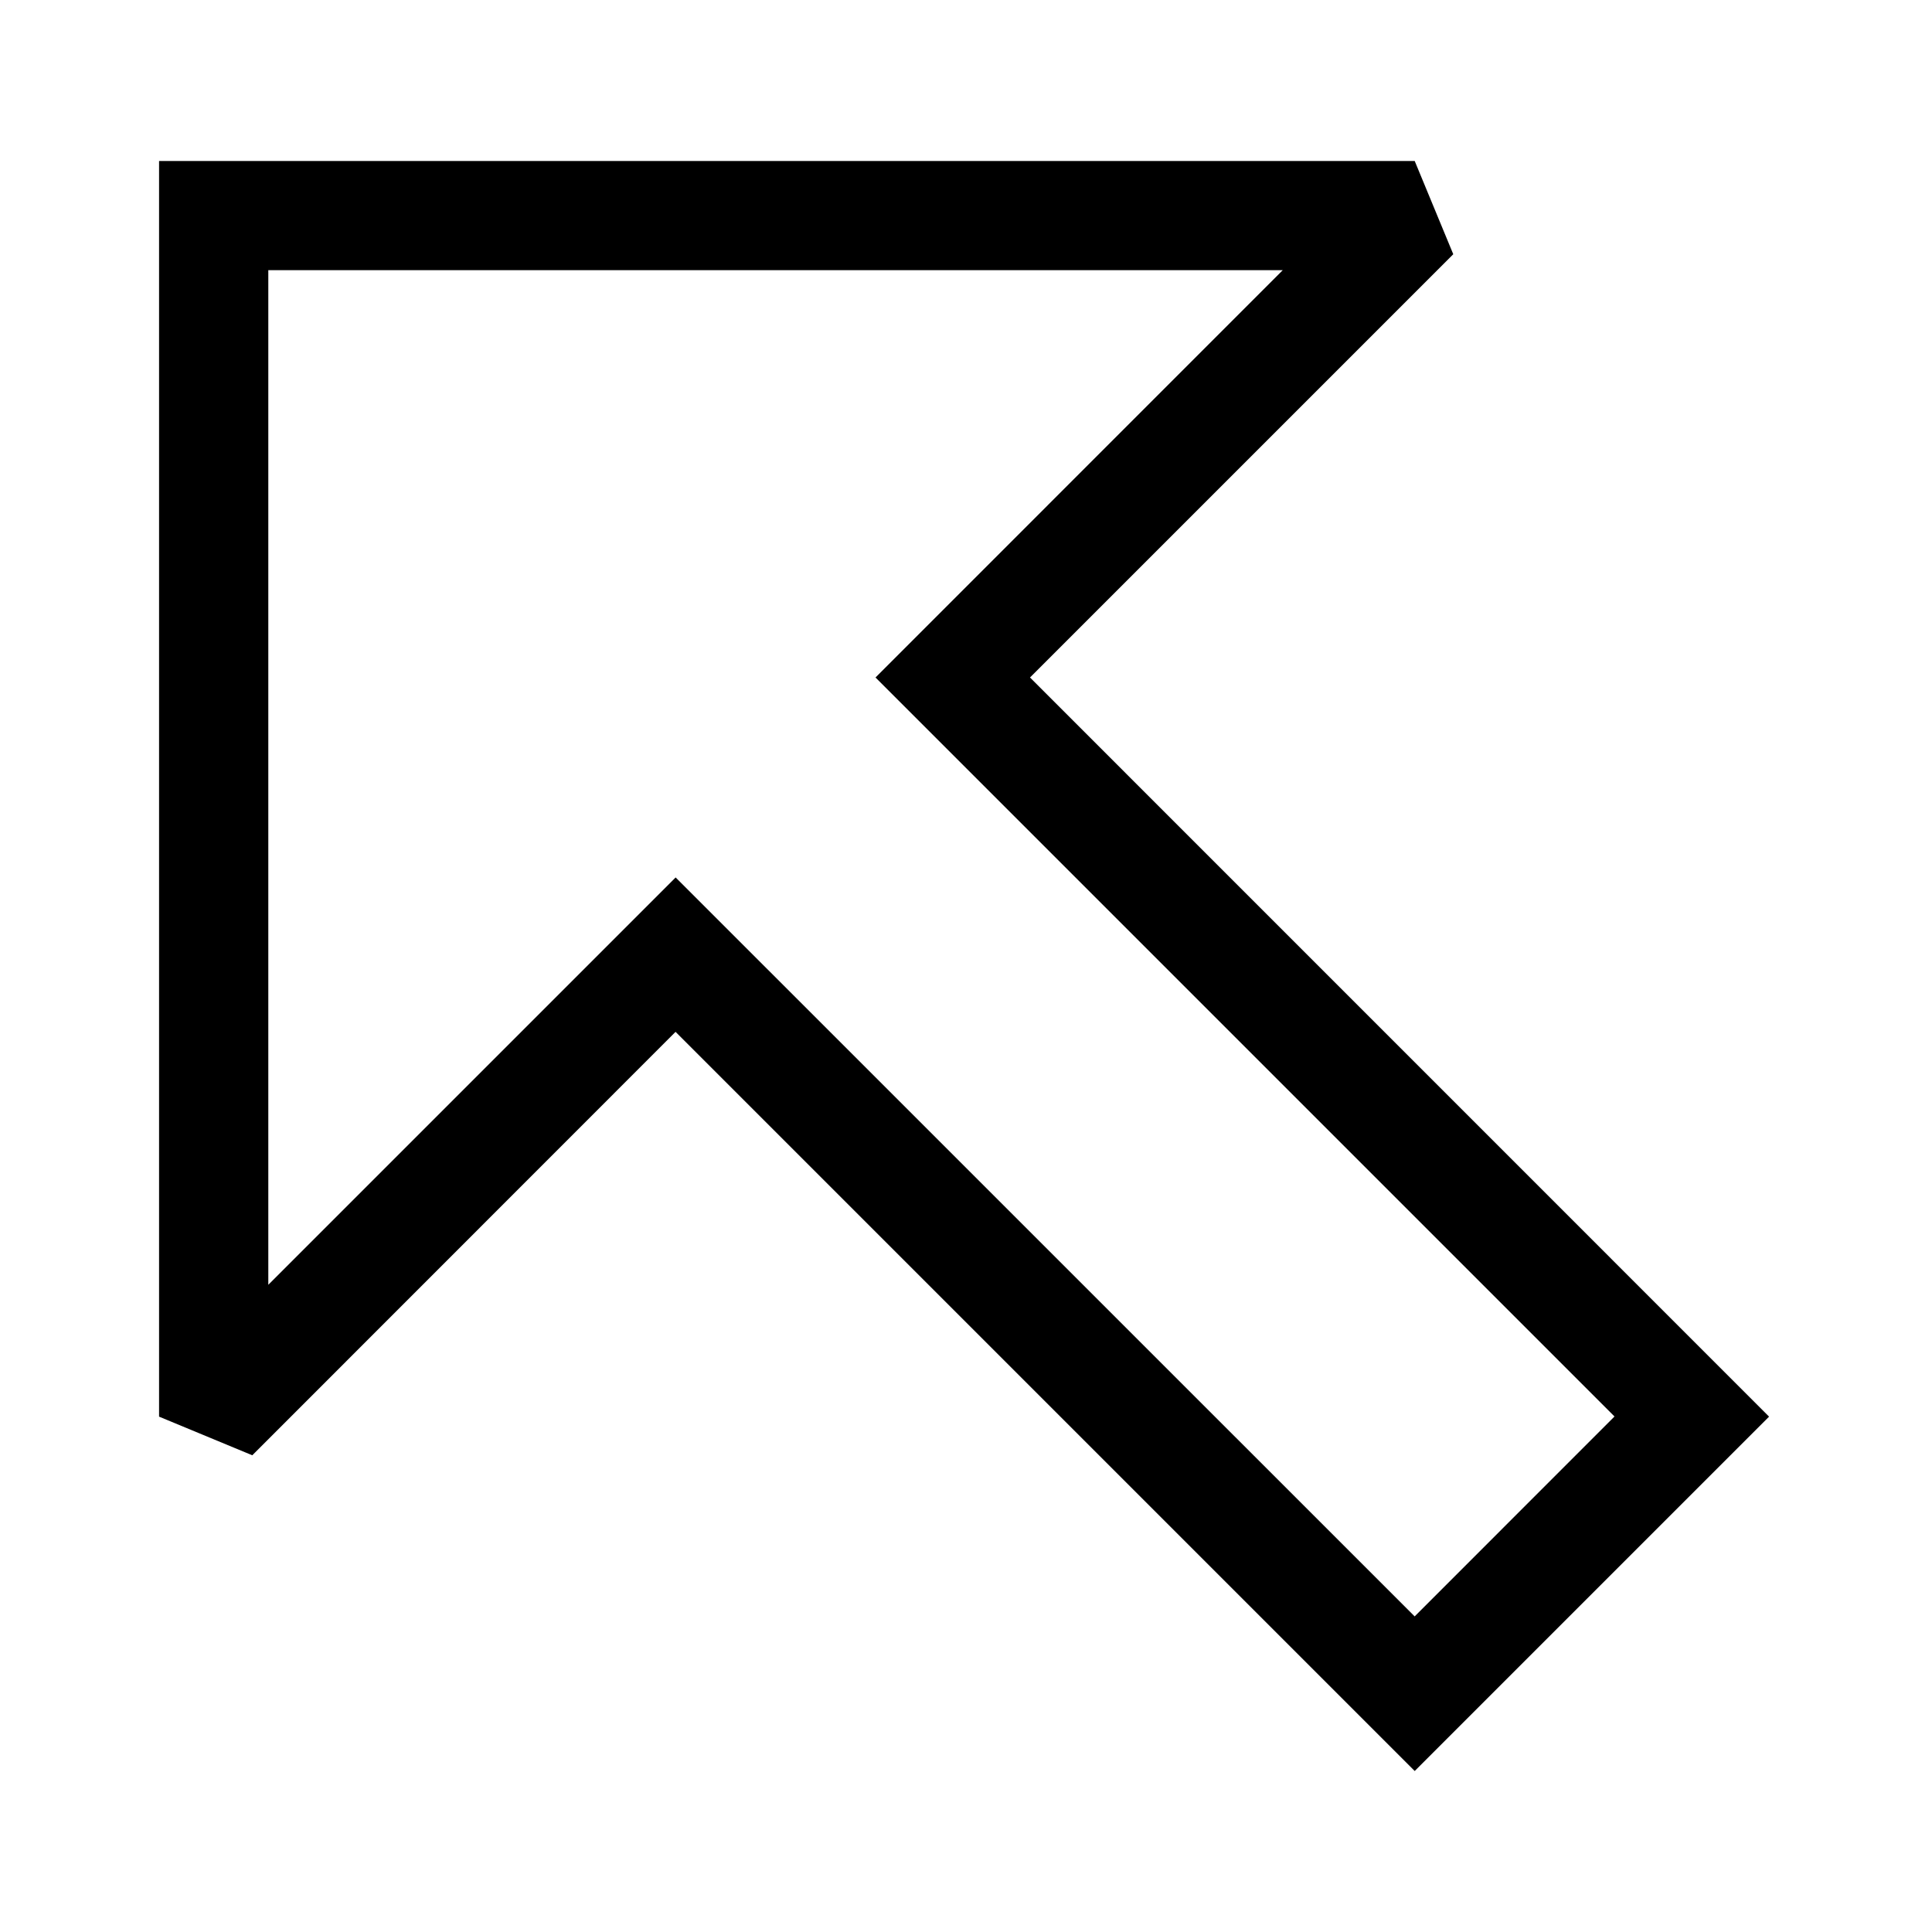 <svg xmlns="http://www.w3.org/2000/svg" width="24" height="24" fill="none"><path fill="#000" d="M17.574 20.08 8.393 10.9l-5.06 5.06V3.356h12.602l-5.059 5.06 9.18 9.18-2.482 2.483ZM12.795 8.416l5.258-5.258L17.574 2H1.976v15.598l1.158.48 5.258-5.26L17.574 22l4.402-4.402-9.181-9.182Z"/></svg>